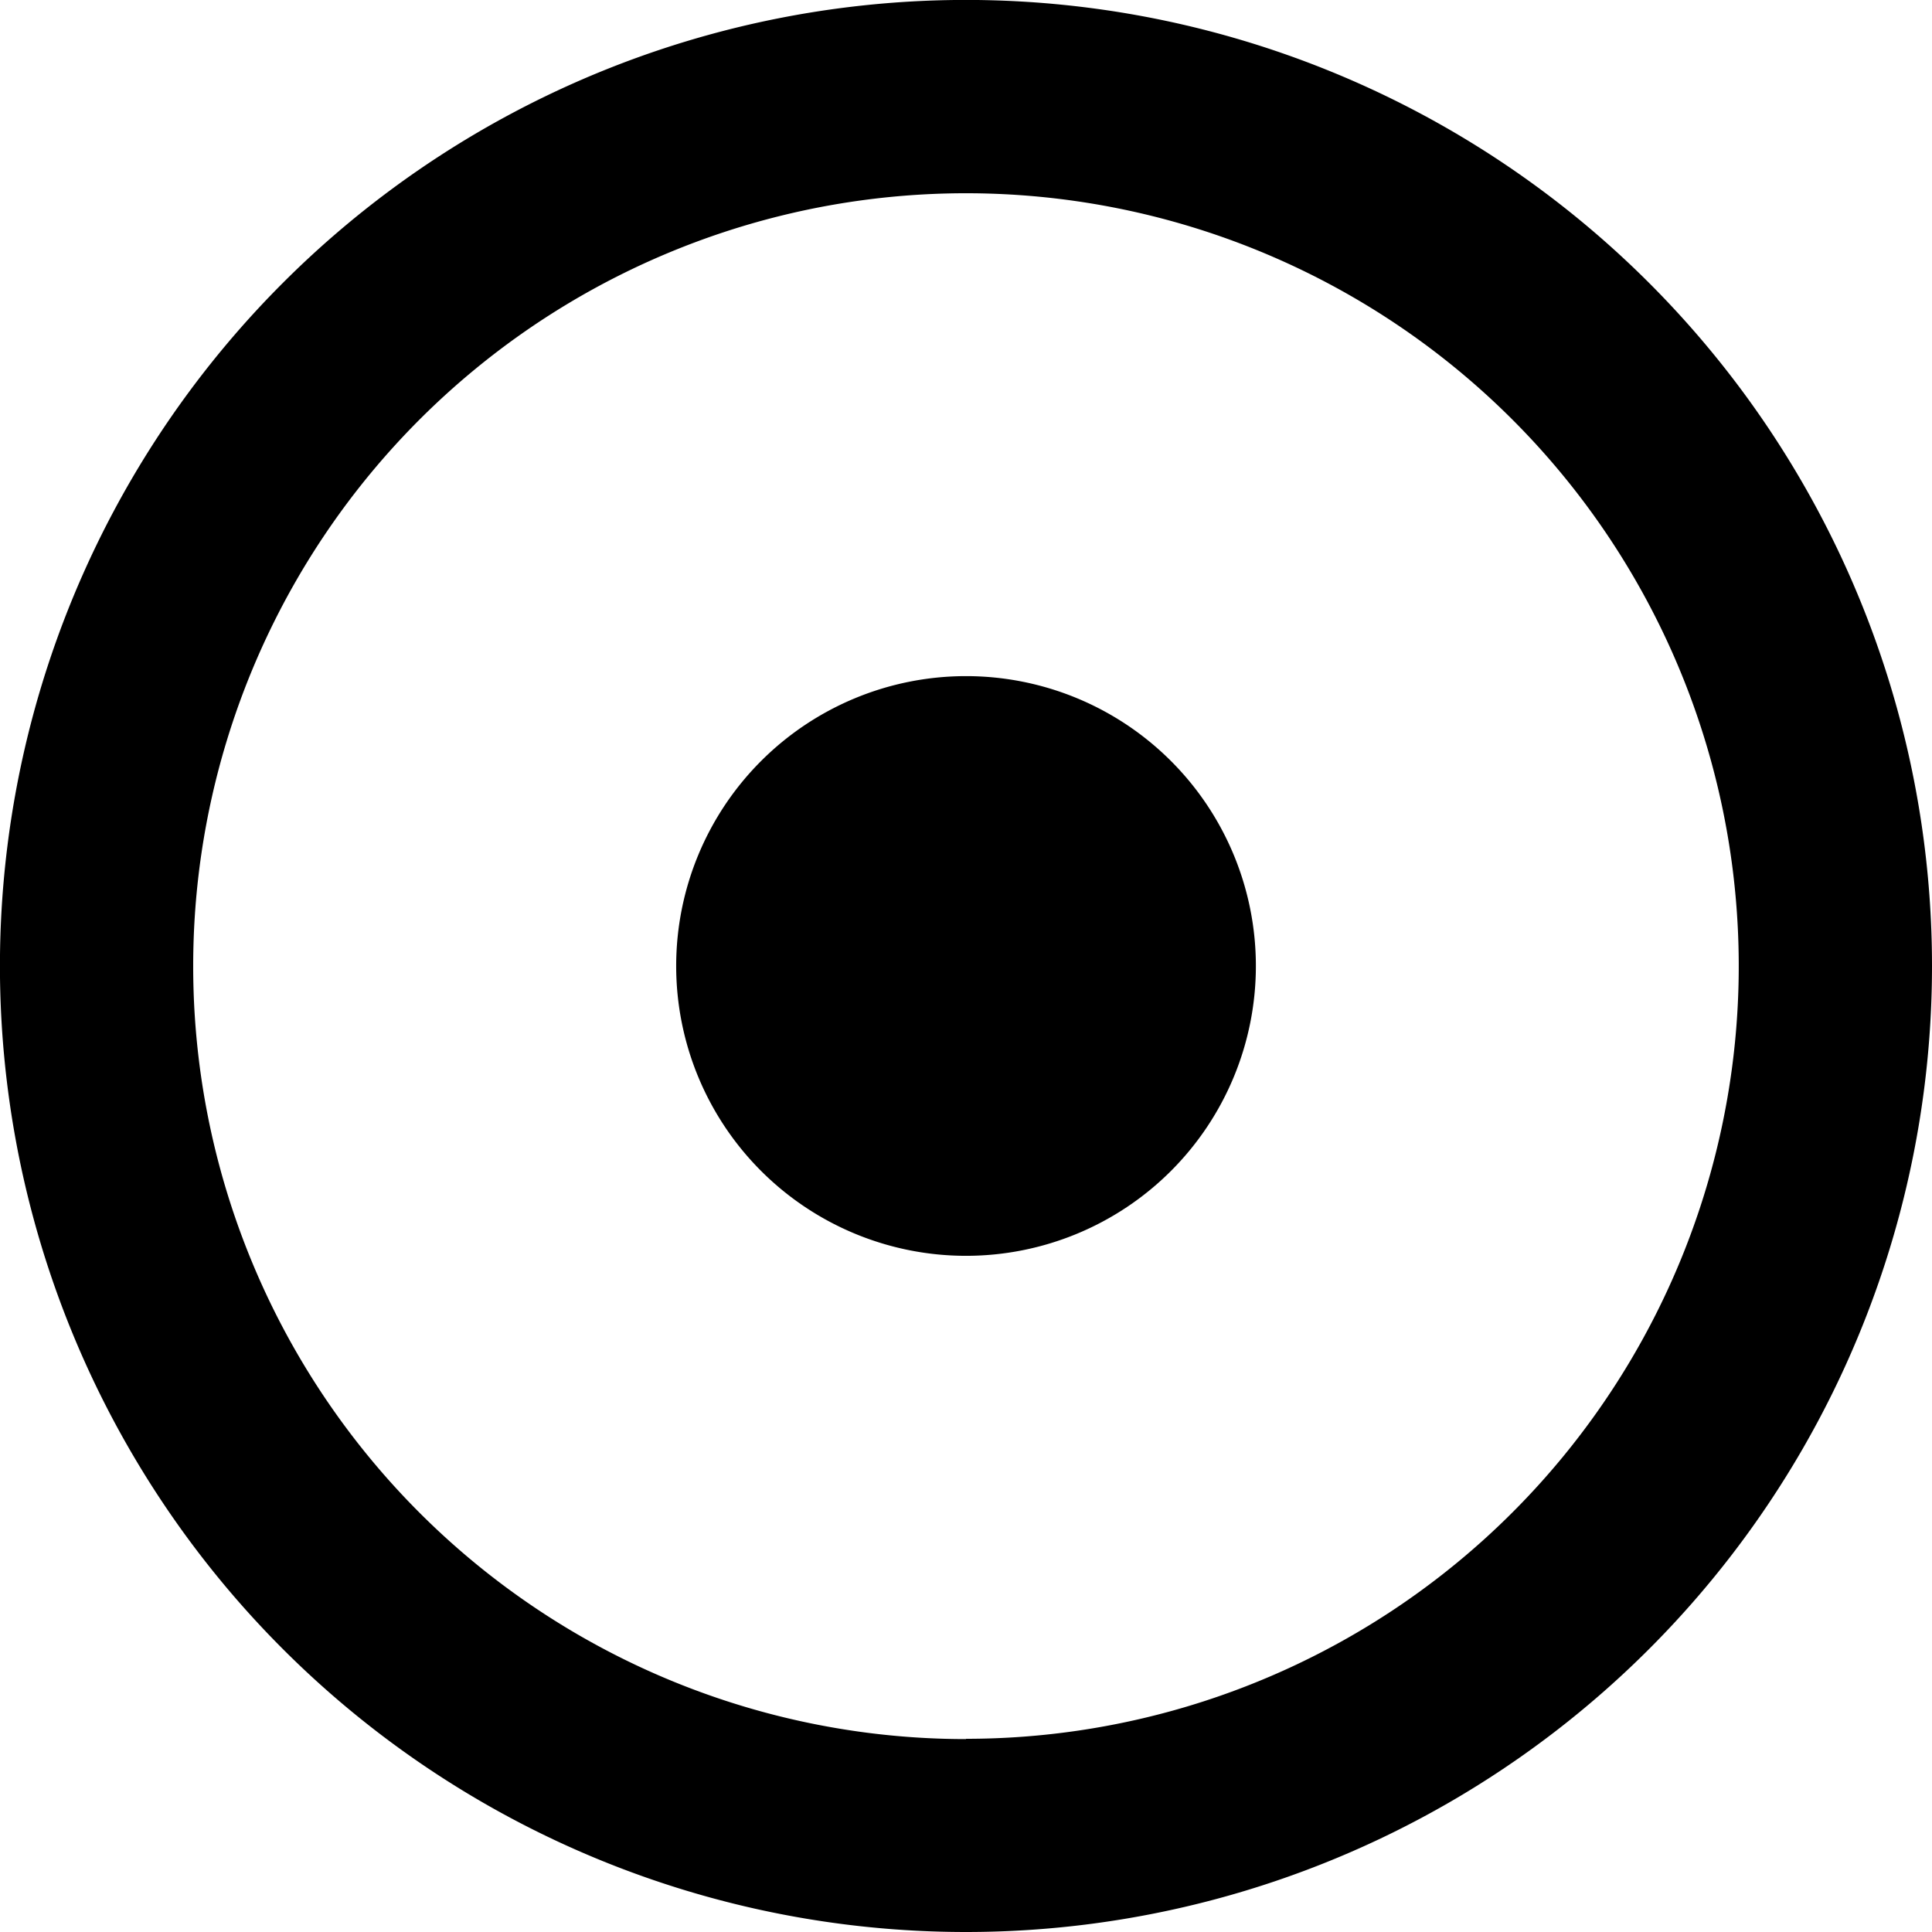 <svg xmlns="http://www.w3.org/2000/svg" width="34.661" height="34.661" viewBox="0 0 34.661 34.661">
  <path id="record-circle-line" d="M19.331,36.661A17.331,17.331,0,1,1,36.661,19.331,17.331,17.331,0,0,1,19.331,36.661Zm0-3.466A13.864,13.864,0,1,0,5.466,19.331,13.864,13.864,0,0,0,19.331,33.2Zm0-8.665a5.2,5.2,0,1,1,5.2-5.2A5.2,5.2,0,0,1,19.331,24.53Z" transform="translate(-2 -2)"/>
</svg>
